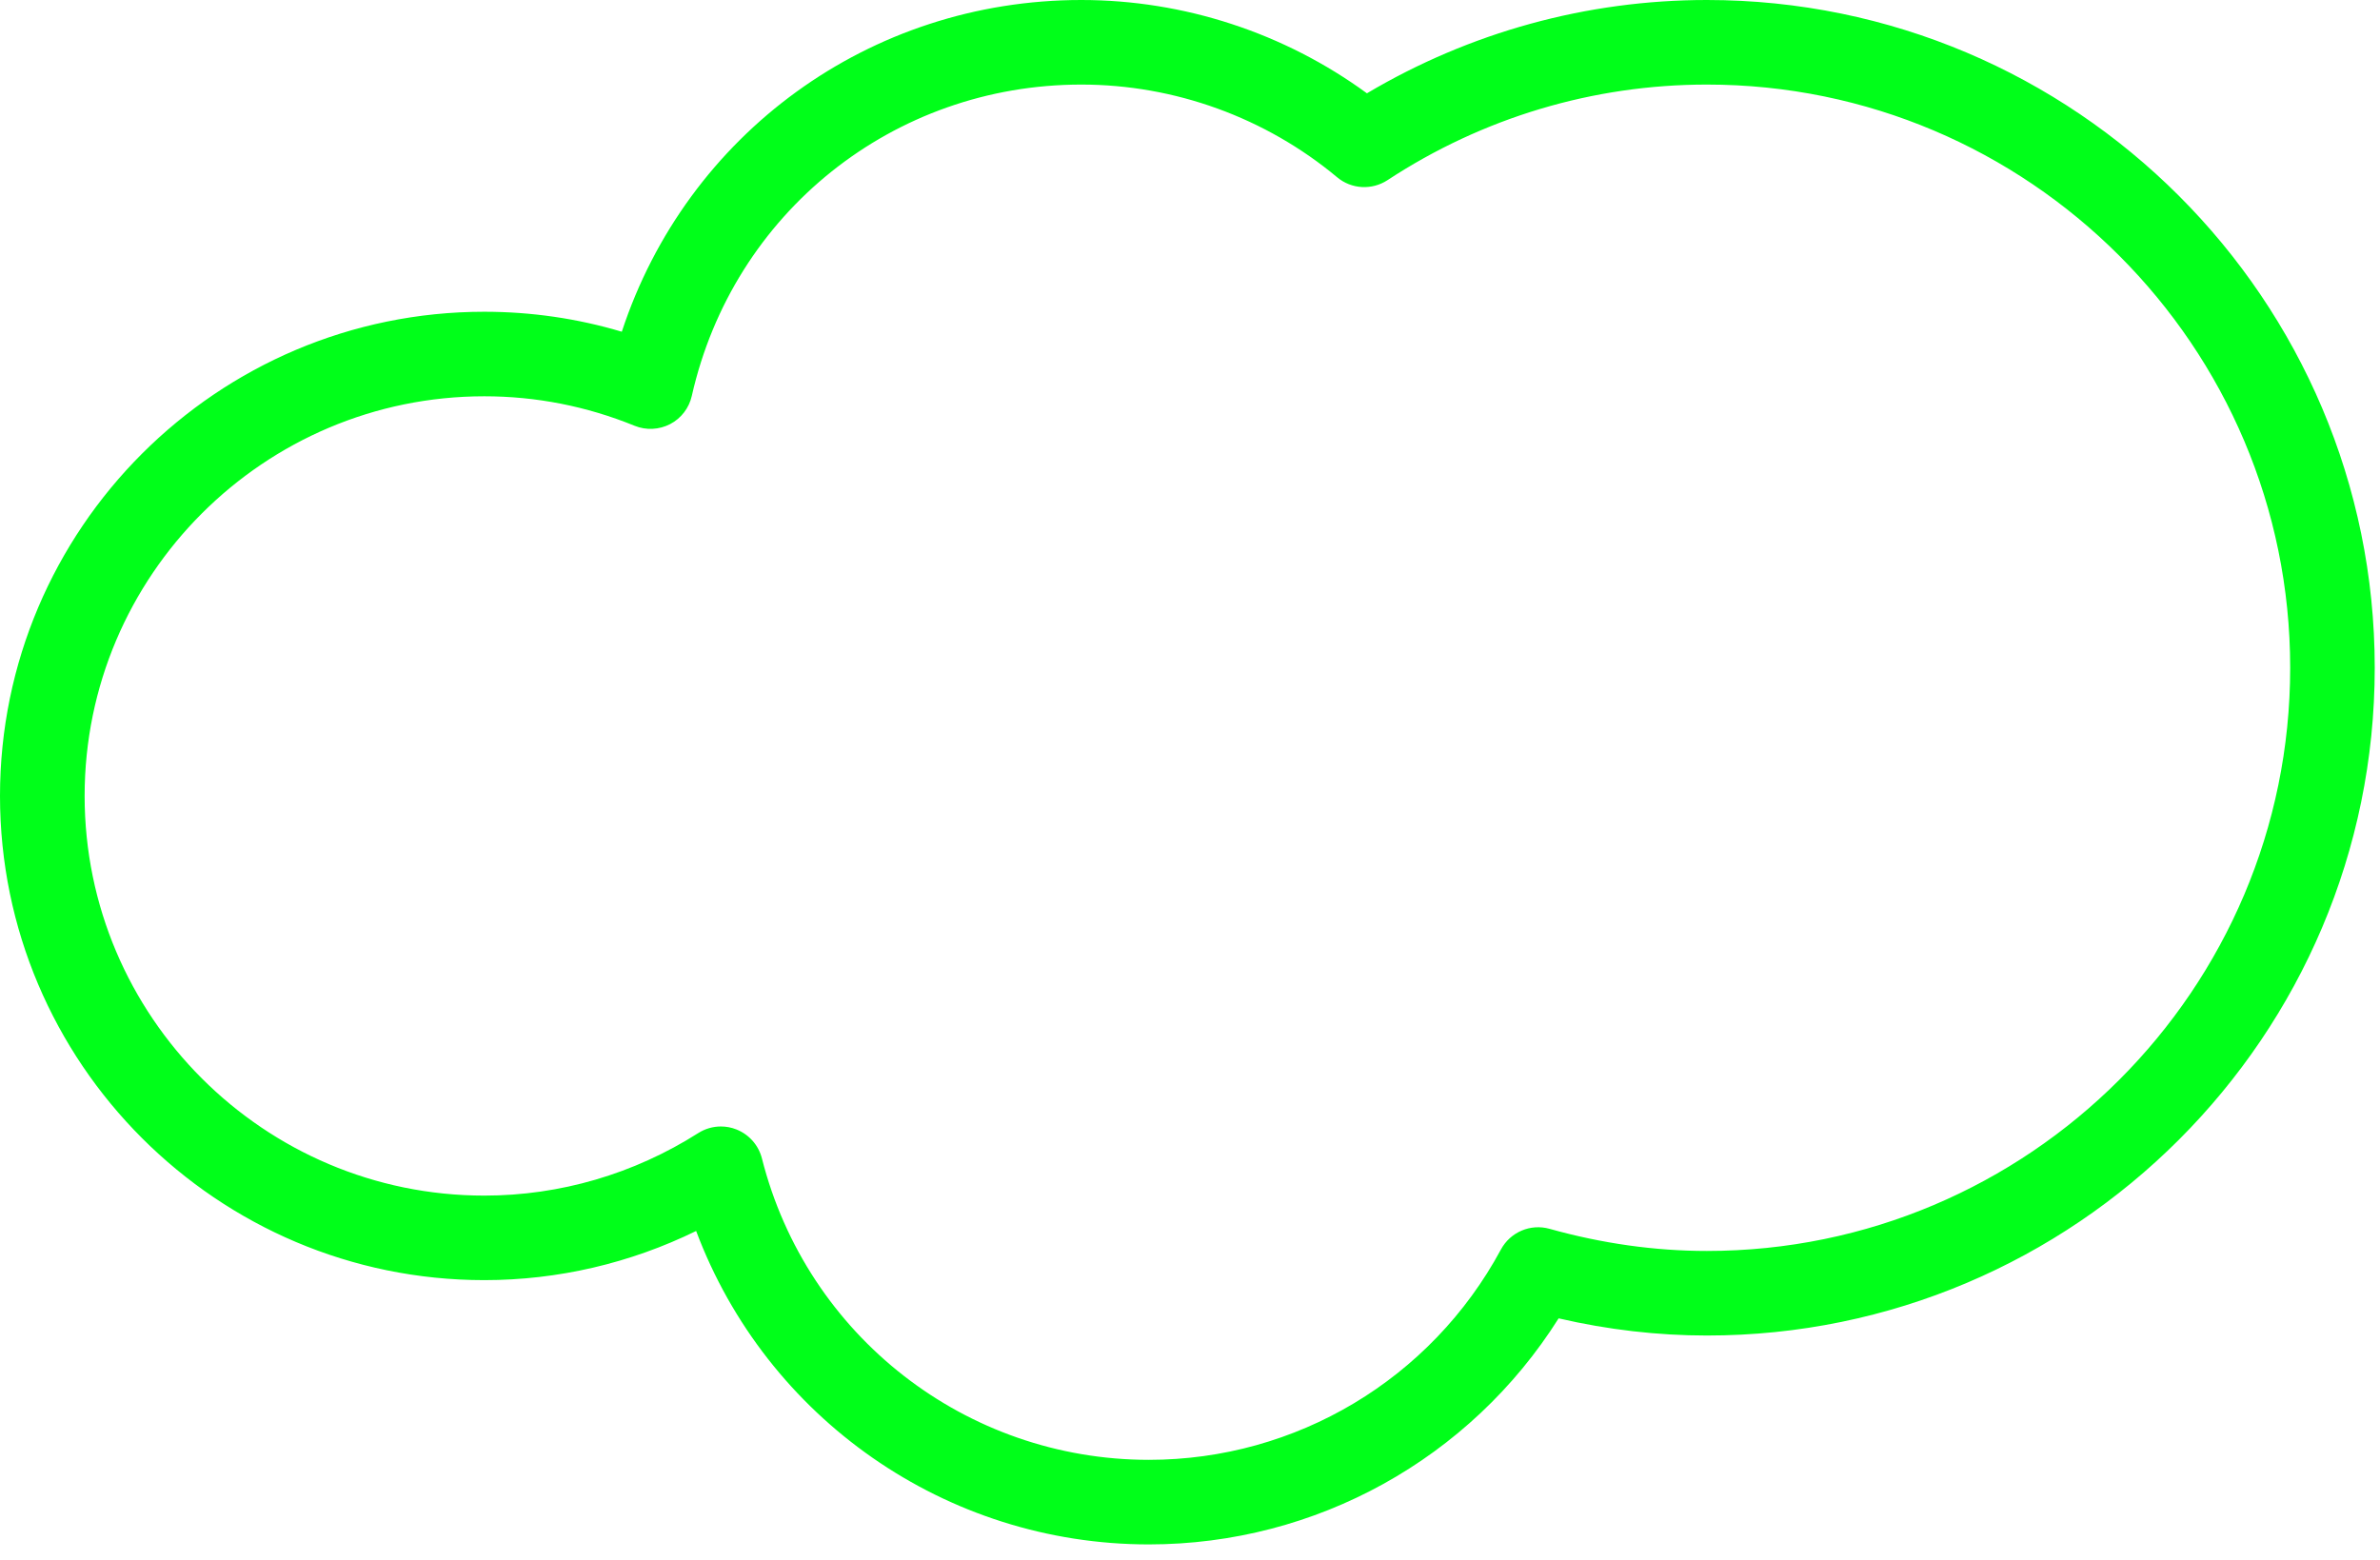 <svg width="61" height="40" viewBox="0 0 61 40" fill="none" xmlns="http://www.w3.org/2000/svg">
<path d="M29.446 39.592C24.234 39.592 19.642 36.35 17.842 31.557C16.152 32.384 14.3 32.817 12.412 32.817C5.569 32.817 0 27.247 0 20.404C0 13.559 5.568 7.992 12.412 7.992C13.612 7.992 14.793 8.163 15.937 8.504C17.6 3.442 22.283 0 27.714 0C30.348 0 32.916 0.844 35.035 2.392C37.675 0.826 40.67 0 43.748 0C53.186 0 60.865 7.679 60.865 17.119C60.865 26.558 53.187 34.237 43.748 34.237C42.489 34.237 41.214 34.09 39.948 33.797C37.681 37.393 33.731 39.592 29.446 39.592ZM18.477 28.878C18.612 28.878 18.748 28.903 18.877 28.955C19.2 29.084 19.442 29.359 19.528 29.696C20.679 34.246 24.758 37.424 29.446 37.424C33.219 37.424 36.676 35.358 38.469 32.032C38.71 31.585 39.227 31.364 39.717 31.502C41.06 31.878 42.416 32.069 43.748 32.069C51.992 32.069 58.698 25.362 58.698 17.119C58.698 8.875 51.992 2.168 43.748 2.168C40.834 2.168 38.003 3.015 35.561 4.619C35.161 4.88 34.638 4.851 34.272 4.545C32.435 3.013 30.106 2.168 27.715 2.168C22.898 2.168 18.792 5.451 17.731 10.149C17.661 10.46 17.458 10.725 17.176 10.872C16.893 11.018 16.56 11.035 16.265 10.915C15.032 10.413 13.737 10.159 12.414 10.159C6.765 10.159 2.169 14.754 2.169 20.405C2.169 26.053 6.765 30.65 12.414 30.65C14.352 30.65 16.247 30.095 17.895 29.048C18.072 28.935 18.274 28.878 18.477 28.878Z" fill="#00FF19"/>
</svg>
